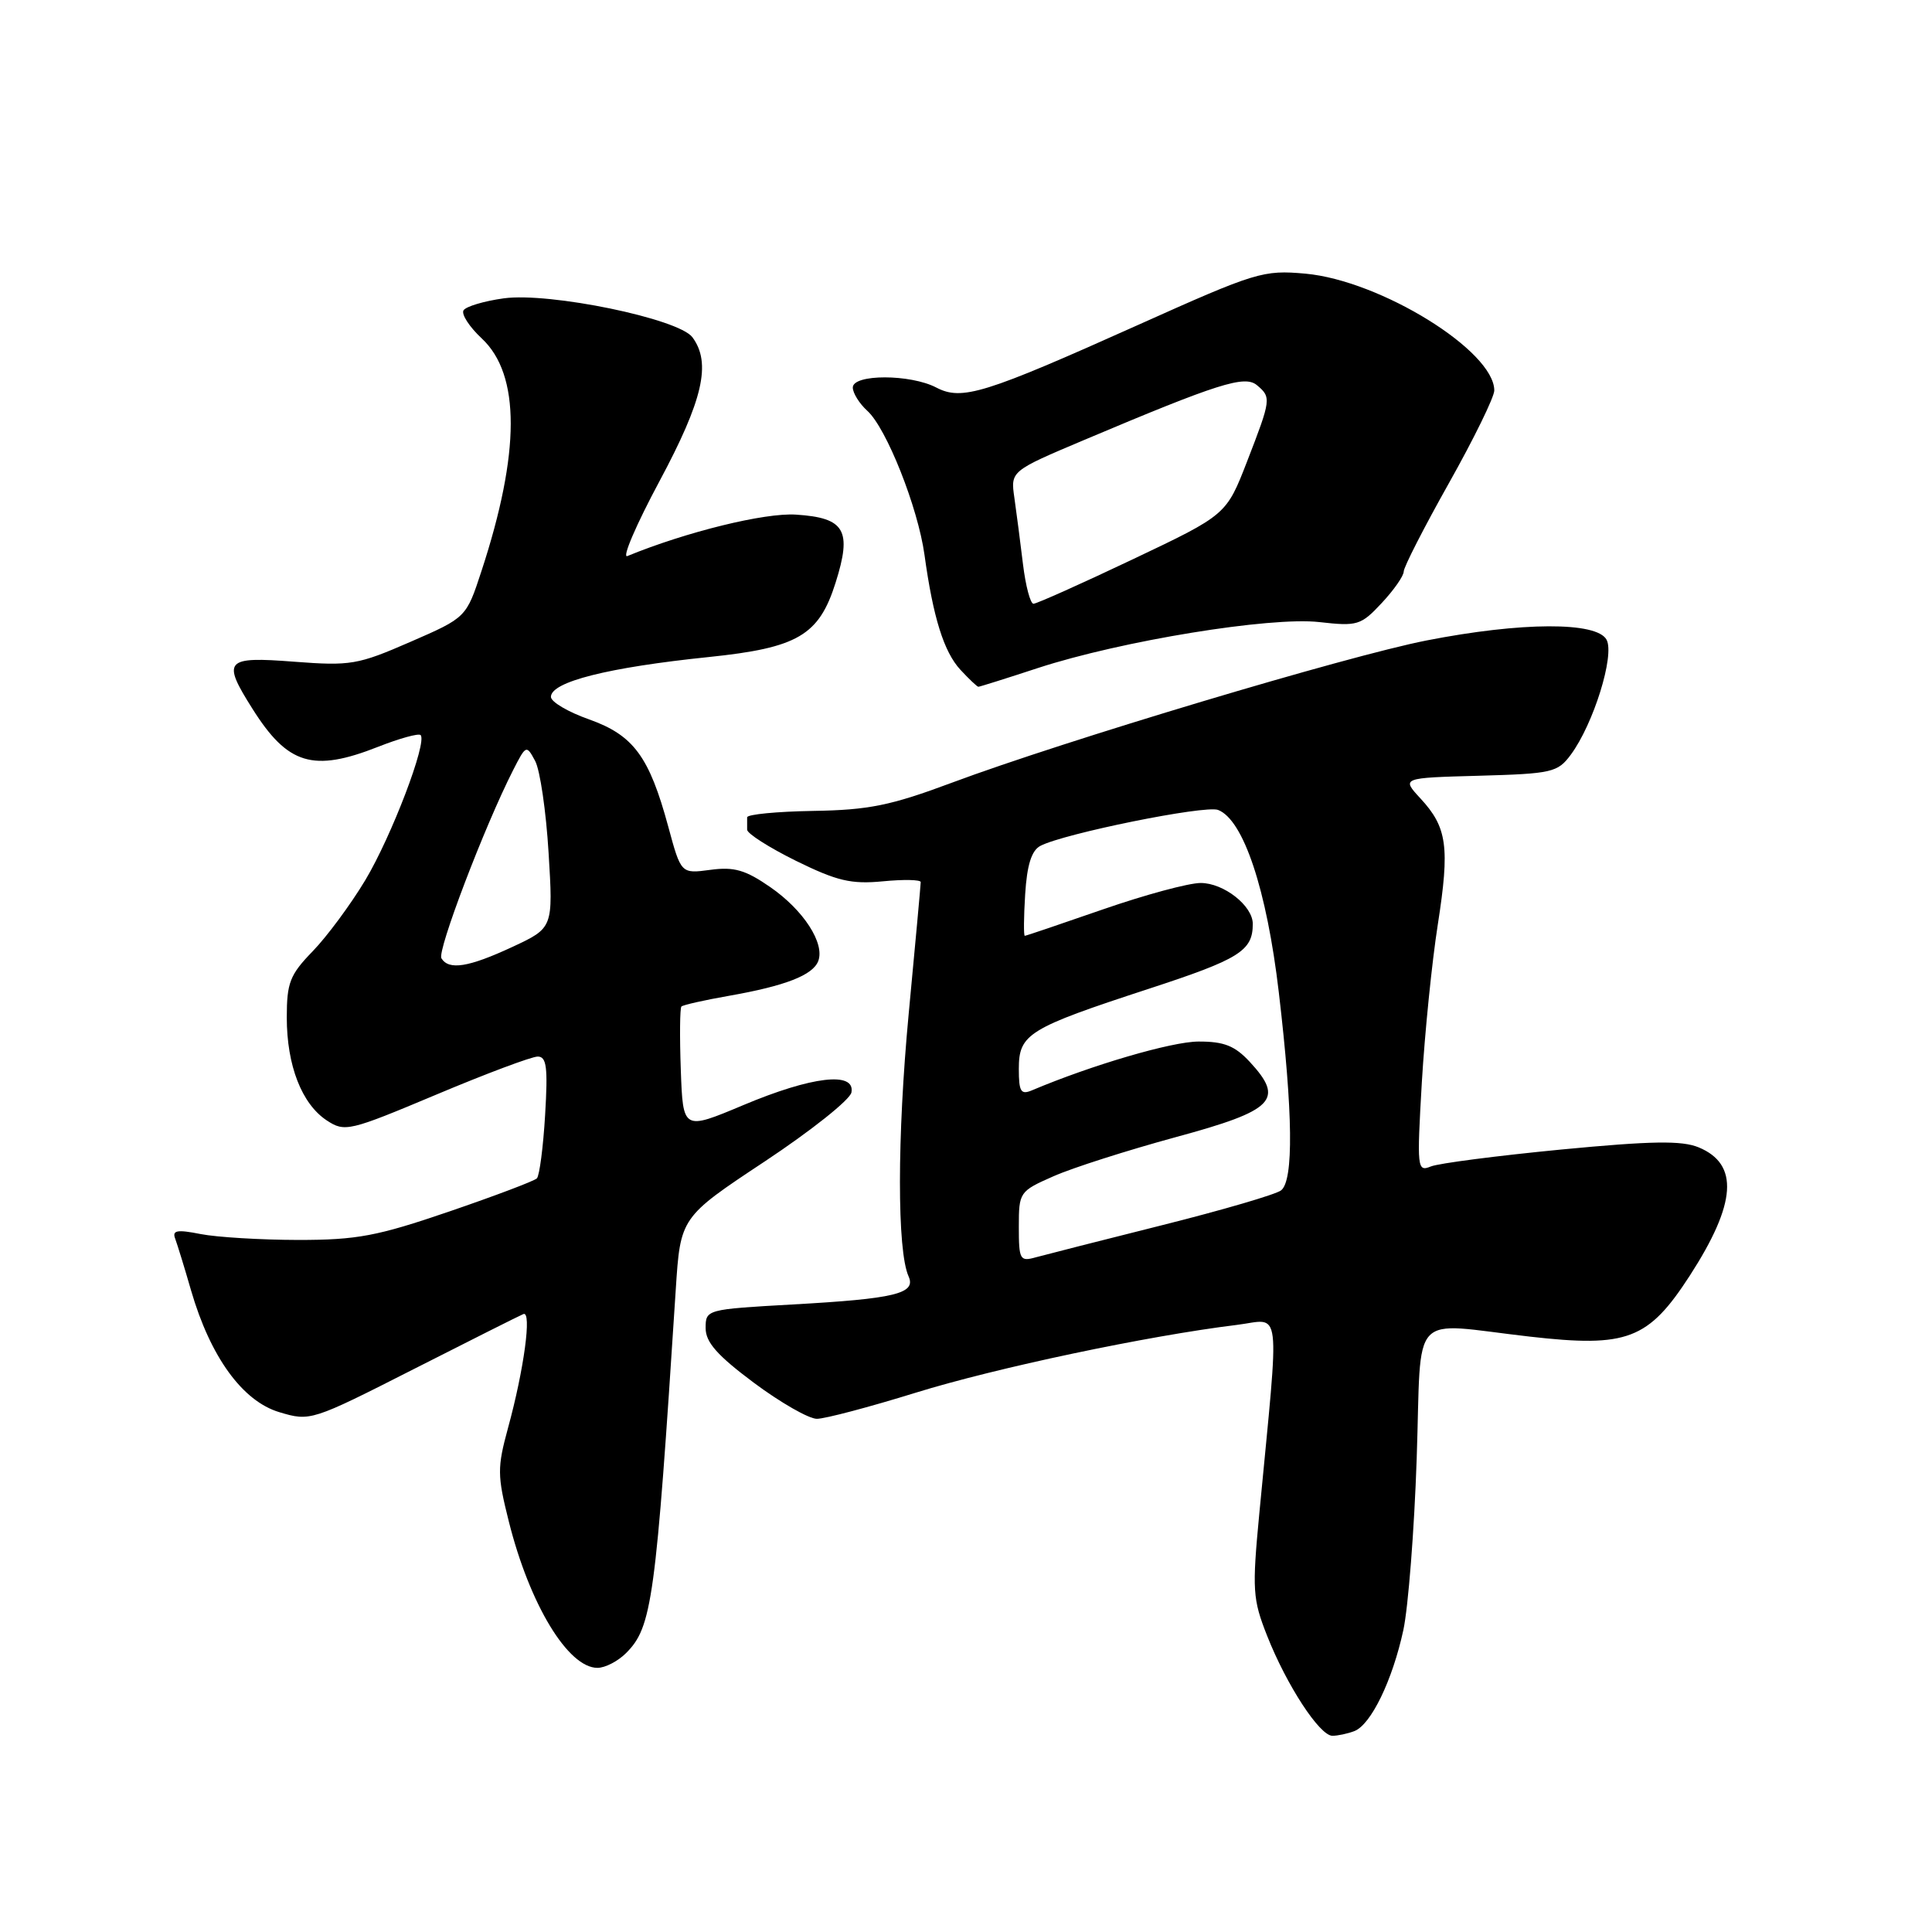 <?xml version="1.0" encoding="UTF-8" standalone="no"?>
<!DOCTYPE svg PUBLIC "-//W3C//DTD SVG 1.1//EN" "http://www.w3.org/Graphics/SVG/1.1/DTD/svg11.dtd" >
<svg xmlns="http://www.w3.org/2000/svg" xmlns:xlink="http://www.w3.org/1999/xlink" version="1.1" viewBox="0 0 256 256">
 <g >
 <path fill="currentColor"
d=" M 179.46 229.38 C 181.66 228.53 184.50 222.68 185.95 216.00 C 186.60 212.97 187.40 202.74 187.72 193.25 C 188.40 173.25 186.52 175.27 202.72 177.11 C 215.64 178.58 218.41 177.52 223.92 169.01 C 230.10 159.44 230.45 154.26 225.08 152.03 C 222.84 151.11 218.88 151.17 206.86 152.32 C 198.41 153.14 190.65 154.14 189.60 154.56 C 187.78 155.30 187.74 154.85 188.40 143.41 C 188.79 136.86 189.74 127.44 190.52 122.48 C 192.12 112.22 191.76 109.62 188.21 105.79 C 185.70 103.07 185.70 103.07 195.99 102.79 C 205.66 102.52 206.40 102.35 208.14 100.00 C 211.14 95.95 213.98 86.83 212.88 84.77 C 211.59 82.36 201.61 82.40 189.00 84.87 C 178.46 86.94 141.04 98.15 126.11 103.72 C 118.02 106.74 115.12 107.33 107.75 107.45 C 102.94 107.53 99.00 107.91 99.00 108.30 C 99.00 108.68 99.00 109.42 99.00 109.94 C 99.00 110.45 101.92 112.31 105.48 114.07 C 110.92 116.74 112.78 117.18 116.98 116.78 C 119.74 116.51 122.00 116.56 122.00 116.88 C 122.00 117.21 121.28 125.09 120.40 134.40 C 118.87 150.69 118.86 165.73 120.39 169.12 C 121.42 171.41 118.61 172.09 105.00 172.85 C 93.60 173.49 93.50 173.52 93.50 175.98 C 93.50 177.86 95.04 179.60 99.90 183.23 C 103.42 185.85 107.17 188.00 108.24 188.00 C 109.31 188.00 115.21 186.44 121.34 184.54 C 131.90 181.26 152.08 177.00 163.86 175.56 C 169.89 174.82 169.57 172.17 166.87 200.50 C 165.90 210.69 165.98 211.89 167.90 216.75 C 170.49 223.31 174.86 230.00 176.55 230.00 C 177.26 230.00 178.57 229.72 179.46 229.38 Z  M 82.95 219.05 C 86.41 215.59 86.88 212.12 89.54 170.90 C 90.16 161.30 90.16 161.30 101.33 153.90 C 107.47 149.83 112.65 145.71 112.82 144.75 C 113.34 141.94 107.59 142.61 98.50 146.43 C 90.50 149.79 90.50 149.79 90.21 141.77 C 90.05 137.36 90.09 133.58 90.29 133.37 C 90.50 133.16 93.34 132.52 96.59 131.95 C 104.05 130.64 107.70 129.22 108.42 127.35 C 109.32 125.00 106.48 120.60 102.07 117.55 C 98.78 115.27 97.27 114.83 94.12 115.26 C 90.24 115.78 90.24 115.78 88.55 109.54 C 86.03 100.24 83.95 97.42 78.05 95.32 C 75.27 94.34 73.00 93.00 73.00 92.34 C 73.00 90.35 80.54 88.44 93.92 87.06 C 105.71 85.84 108.52 84.19 110.72 77.21 C 112.92 70.25 111.96 68.61 105.47 68.19 C 101.32 67.92 90.92 70.48 83.13 73.68 C 82.38 73.99 84.29 69.53 87.38 63.77 C 93.15 53.00 94.28 48.11 91.75 44.69 C 89.93 42.23 72.82 38.70 66.76 39.53 C 64.14 39.89 61.74 40.61 61.42 41.12 C 61.11 41.64 62.19 43.31 63.84 44.85 C 68.97 49.64 68.95 59.96 63.80 75.66 C 61.78 81.83 61.78 81.83 54.36 85.06 C 47.41 88.09 46.45 88.25 38.97 87.68 C 29.81 86.97 29.37 87.46 33.46 93.93 C 38.13 101.34 41.49 102.35 50.09 98.96 C 52.93 97.84 55.47 97.14 55.73 97.40 C 56.65 98.32 51.88 110.82 48.40 116.63 C 46.46 119.86 43.33 124.09 41.44 126.04 C 38.41 129.16 38.00 130.21 38.00 134.82 C 38.00 141.19 39.99 146.29 43.31 148.47 C 45.69 150.03 46.27 149.89 57.79 145.05 C 64.39 142.27 70.45 140.00 71.25 140.00 C 72.43 140.00 72.61 141.42 72.23 147.75 C 71.98 152.01 71.48 155.79 71.14 156.14 C 70.79 156.49 65.55 158.47 59.50 160.54 C 49.97 163.80 47.30 164.30 39.50 164.30 C 34.55 164.29 28.74 163.94 26.59 163.52 C 23.47 162.90 22.79 163.02 23.21 164.12 C 23.49 164.88 24.45 167.97 25.32 171.00 C 27.88 179.80 32.13 185.66 37.01 187.12 C 41.10 188.35 41.29 188.29 54.79 181.43 C 62.29 177.62 68.84 174.33 69.35 174.12 C 70.49 173.65 69.44 181.46 67.31 189.23 C 65.88 194.48 65.89 195.51 67.42 201.60 C 70.18 212.61 75.27 221.00 79.17 221.00 C 80.18 221.00 81.88 220.12 82.95 219.05 Z  M 137.58 88.50 C 148.60 84.91 168.33 81.69 174.83 82.43 C 179.86 83.00 180.33 82.86 183.08 79.91 C 184.69 78.19 186.00 76.31 186.00 75.73 C 186.00 75.15 188.70 69.87 192.00 64.00 C 195.30 58.13 198.00 52.61 198.00 51.74 C 198.00 46.49 182.92 37.17 172.97 36.26 C 167.37 35.76 166.44 36.04 150.86 43.03 C 130.40 52.21 127.46 53.12 124.06 51.35 C 120.63 49.56 113.00 49.55 113.00 51.35 C 113.00 52.08 113.87 53.48 114.93 54.44 C 117.46 56.73 121.63 67.24 122.50 73.52 C 123.64 81.81 125.07 86.38 127.26 88.75 C 128.41 89.99 129.48 91.00 129.64 91.00 C 129.81 91.00 133.38 89.88 137.58 88.50 Z  M 135.00 162.56 C 135.00 157.97 135.08 157.85 139.57 155.87 C 142.08 154.75 149.40 152.42 155.82 150.67 C 168.87 147.13 170.25 145.72 165.59 140.69 C 163.62 138.57 162.19 138.00 158.80 138.01 C 155.25 138.02 144.65 141.13 136.75 144.47 C 135.27 145.10 135.00 144.66 135.00 141.63 C 135.00 137.01 136.23 136.25 152.16 131.04 C 164.25 127.09 166.00 126.00 166.00 122.42 C 166.00 120.02 162.15 117.00 159.10 117.00 C 157.50 117.00 151.67 118.58 146.14 120.50 C 140.61 122.42 135.95 124.00 135.79 124.00 C 135.63 124.00 135.65 121.52 135.84 118.49 C 136.08 114.63 136.68 112.71 137.84 112.09 C 140.91 110.46 159.67 106.66 161.40 107.32 C 164.76 108.61 167.85 117.86 169.45 131.50 C 171.33 147.49 171.43 156.42 169.75 157.73 C 169.06 158.27 161.97 160.34 154.00 162.34 C 146.03 164.34 138.49 166.26 137.25 166.60 C 135.15 167.19 135.00 166.93 135.00 162.56 Z  M 58.49 126.98 C 57.90 126.03 64.19 109.52 67.98 102.07 C 69.70 98.70 69.75 98.67 70.91 100.83 C 71.56 102.04 72.36 107.51 72.69 112.99 C 73.30 122.95 73.30 122.95 67.90 125.47 C 62.09 128.17 59.48 128.59 58.49 126.98 Z  M 135.55 74.75 C 135.20 71.86 134.69 67.91 134.41 65.96 C 133.90 62.42 133.90 62.42 143.70 58.28 C 161.44 50.79 164.92 49.69 166.54 51.03 C 168.47 52.64 168.44 52.90 165.25 61.13 C 162.50 68.22 162.50 68.22 150.10 74.11 C 143.28 77.35 137.36 80.00 136.94 80.00 C 136.53 80.00 135.90 77.64 135.55 74.75 Z "/>
</g>
</svg>